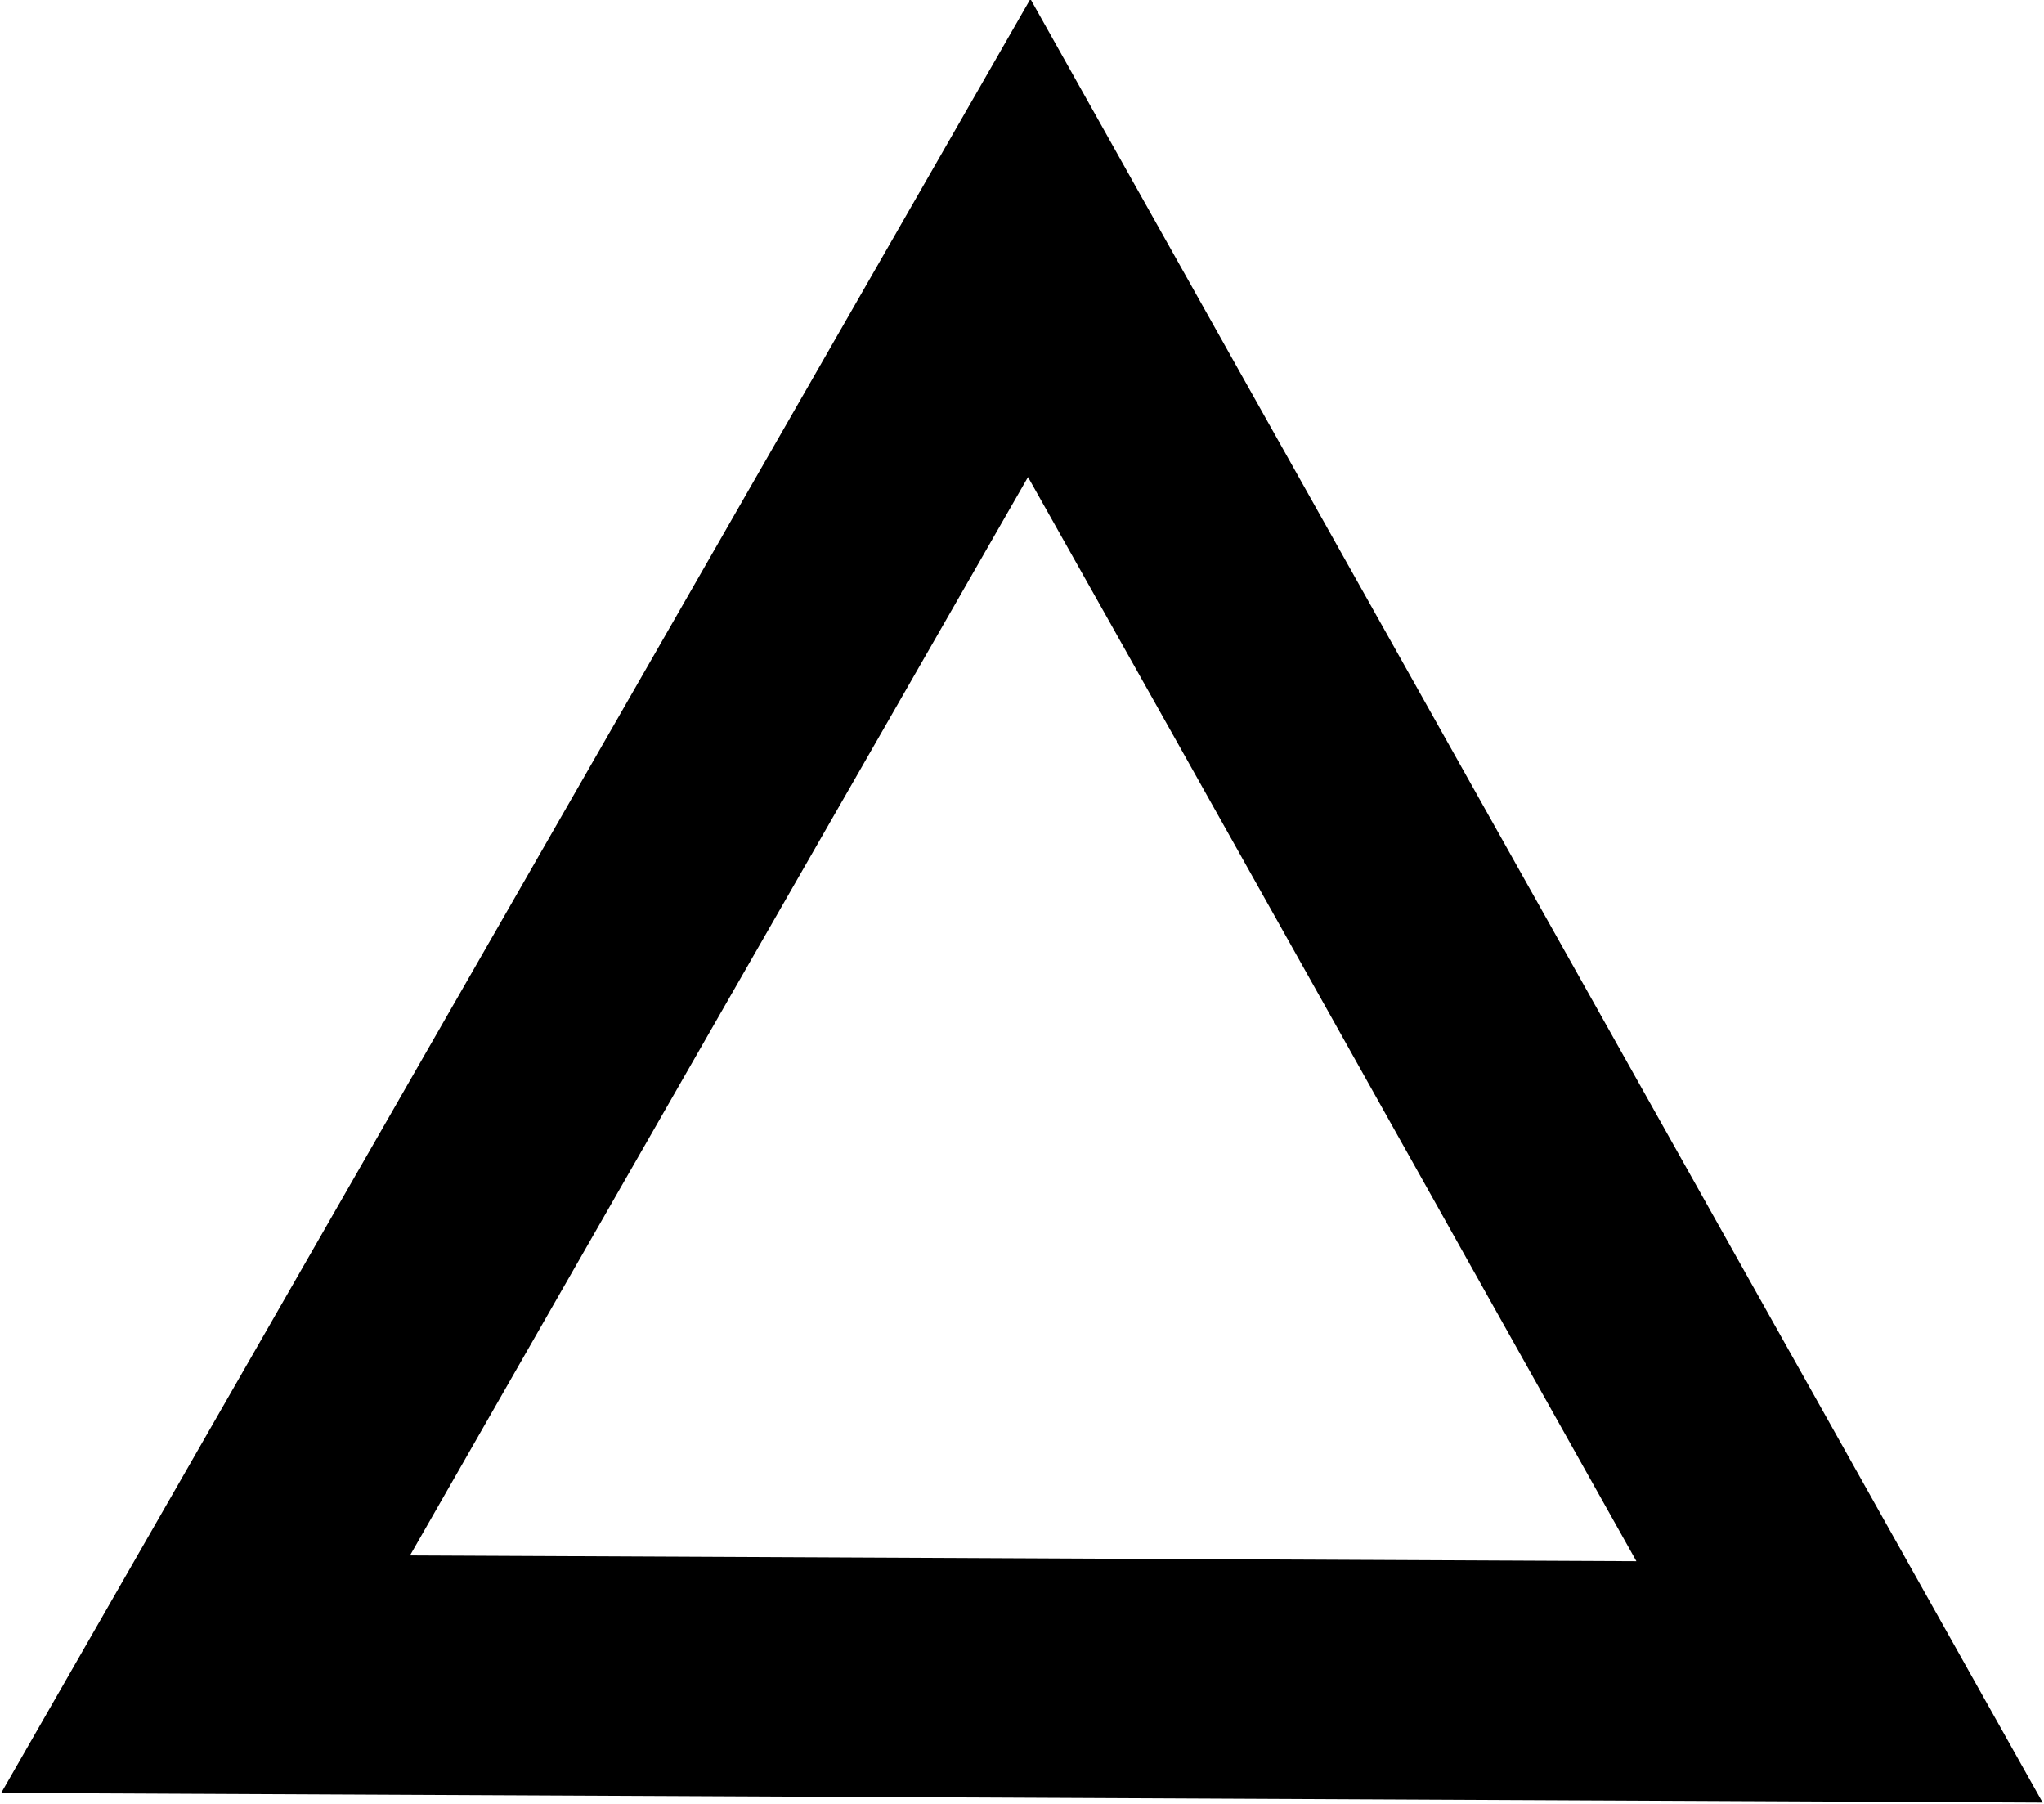 <svg xmlns="http://www.w3.org/2000/svg" width="17" height="15" viewBox="0 0 17 15">
  <defs>
    <style>
      .cls-1 {
        fill-rule: evenodd;
      }
    </style>
  </defs>
  <path id="slider-arrow-top" class="cls-1" d="M1857.99,517.989l-16.98-.08,8.56-14.918,8.42,15m-13.58-2.057,10.2,0.048c-1.62-2.884-3.44-6.142-5.06-9.015-1.64,2.858-3.5,6.1-5.14,8.967" transform="translate(-1841 -503)"/>
</svg>
